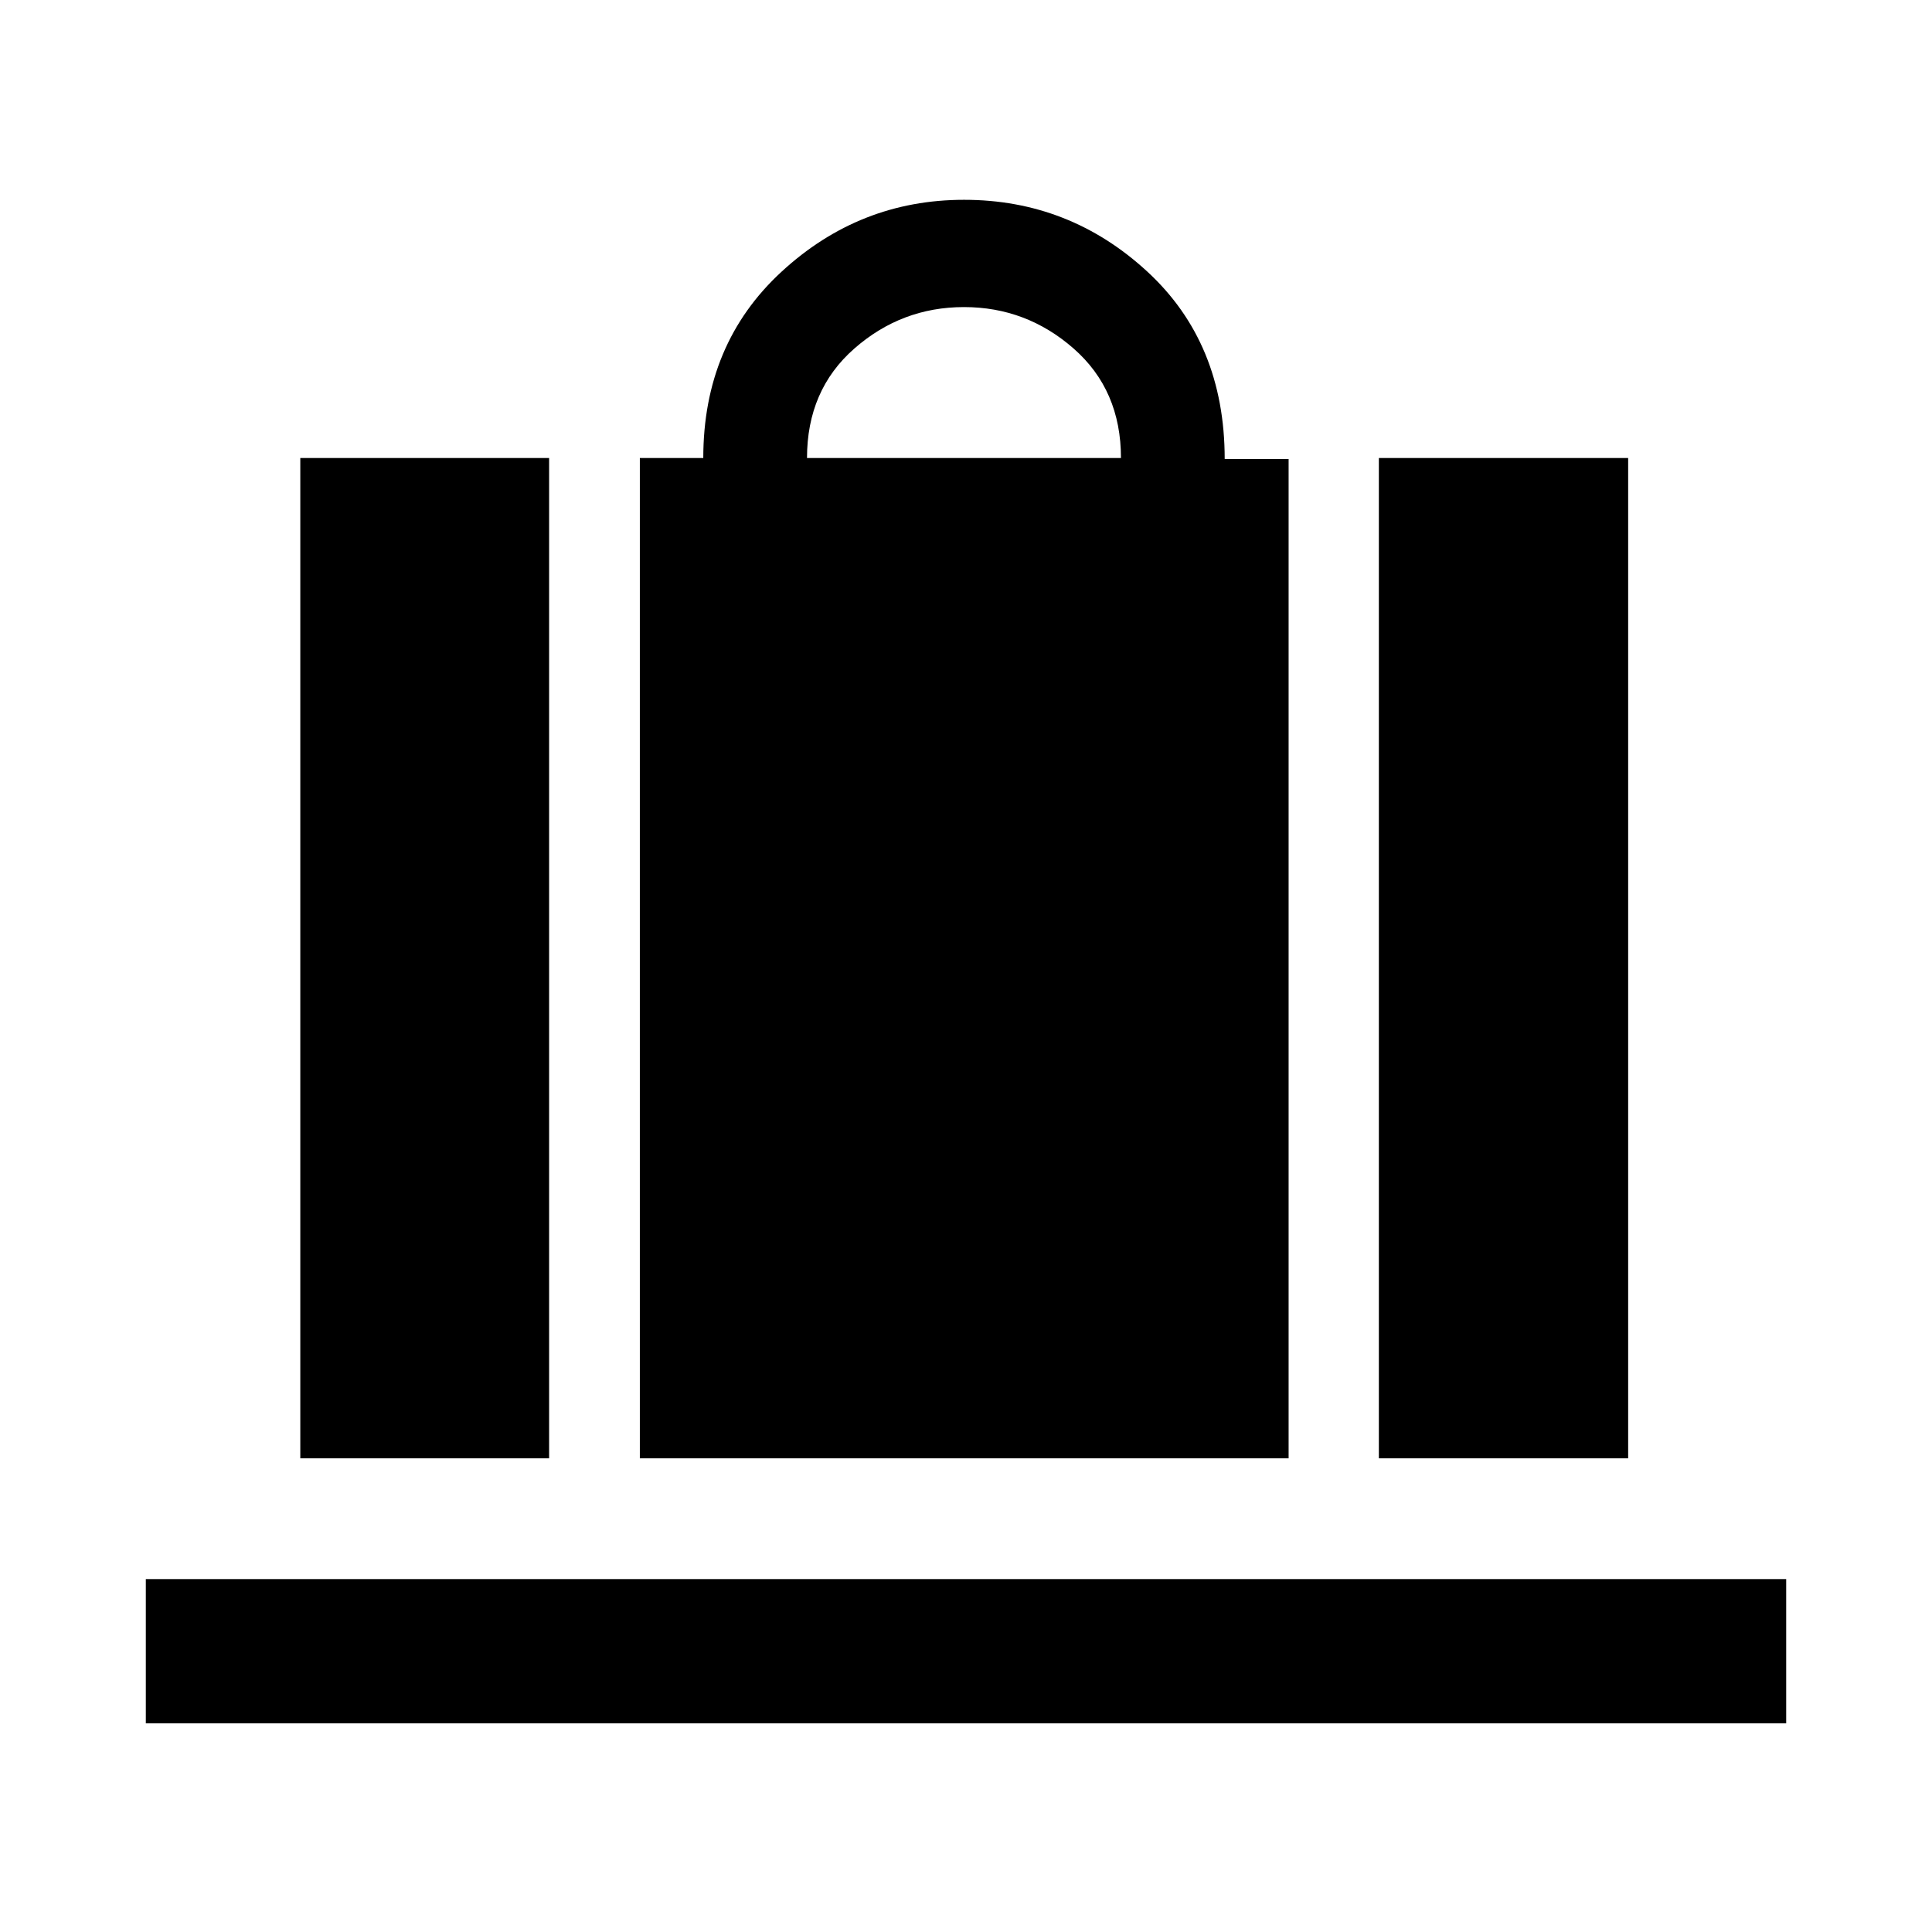 <svg xmlns="http://www.w3.org/2000/svg" height="48" viewBox="0 -960 960 960" width="48"><path d="M317.935-235.37v-497.043h31.521q0-56.674 38.795-92.489 38.794-35.816 90.805-35.816 52.211 0 90.849 35.502 38.639 35.502 38.639 93.293h31.76v496.553H317.935ZM401-732.413h156q0-33.761-23.5-54.381-23.5-20.619-54.5-20.619t-54.5 20.619q-23.5 20.62-23.5 54.381ZM685.152-235.37v-497.043h123.87v497.043h-123.87Zm-535.935 0v-497.043h123.631v497.043H149.217Zm-76.76 131.696v-71.696h815.087v71.696H72.456Z"/></svg>